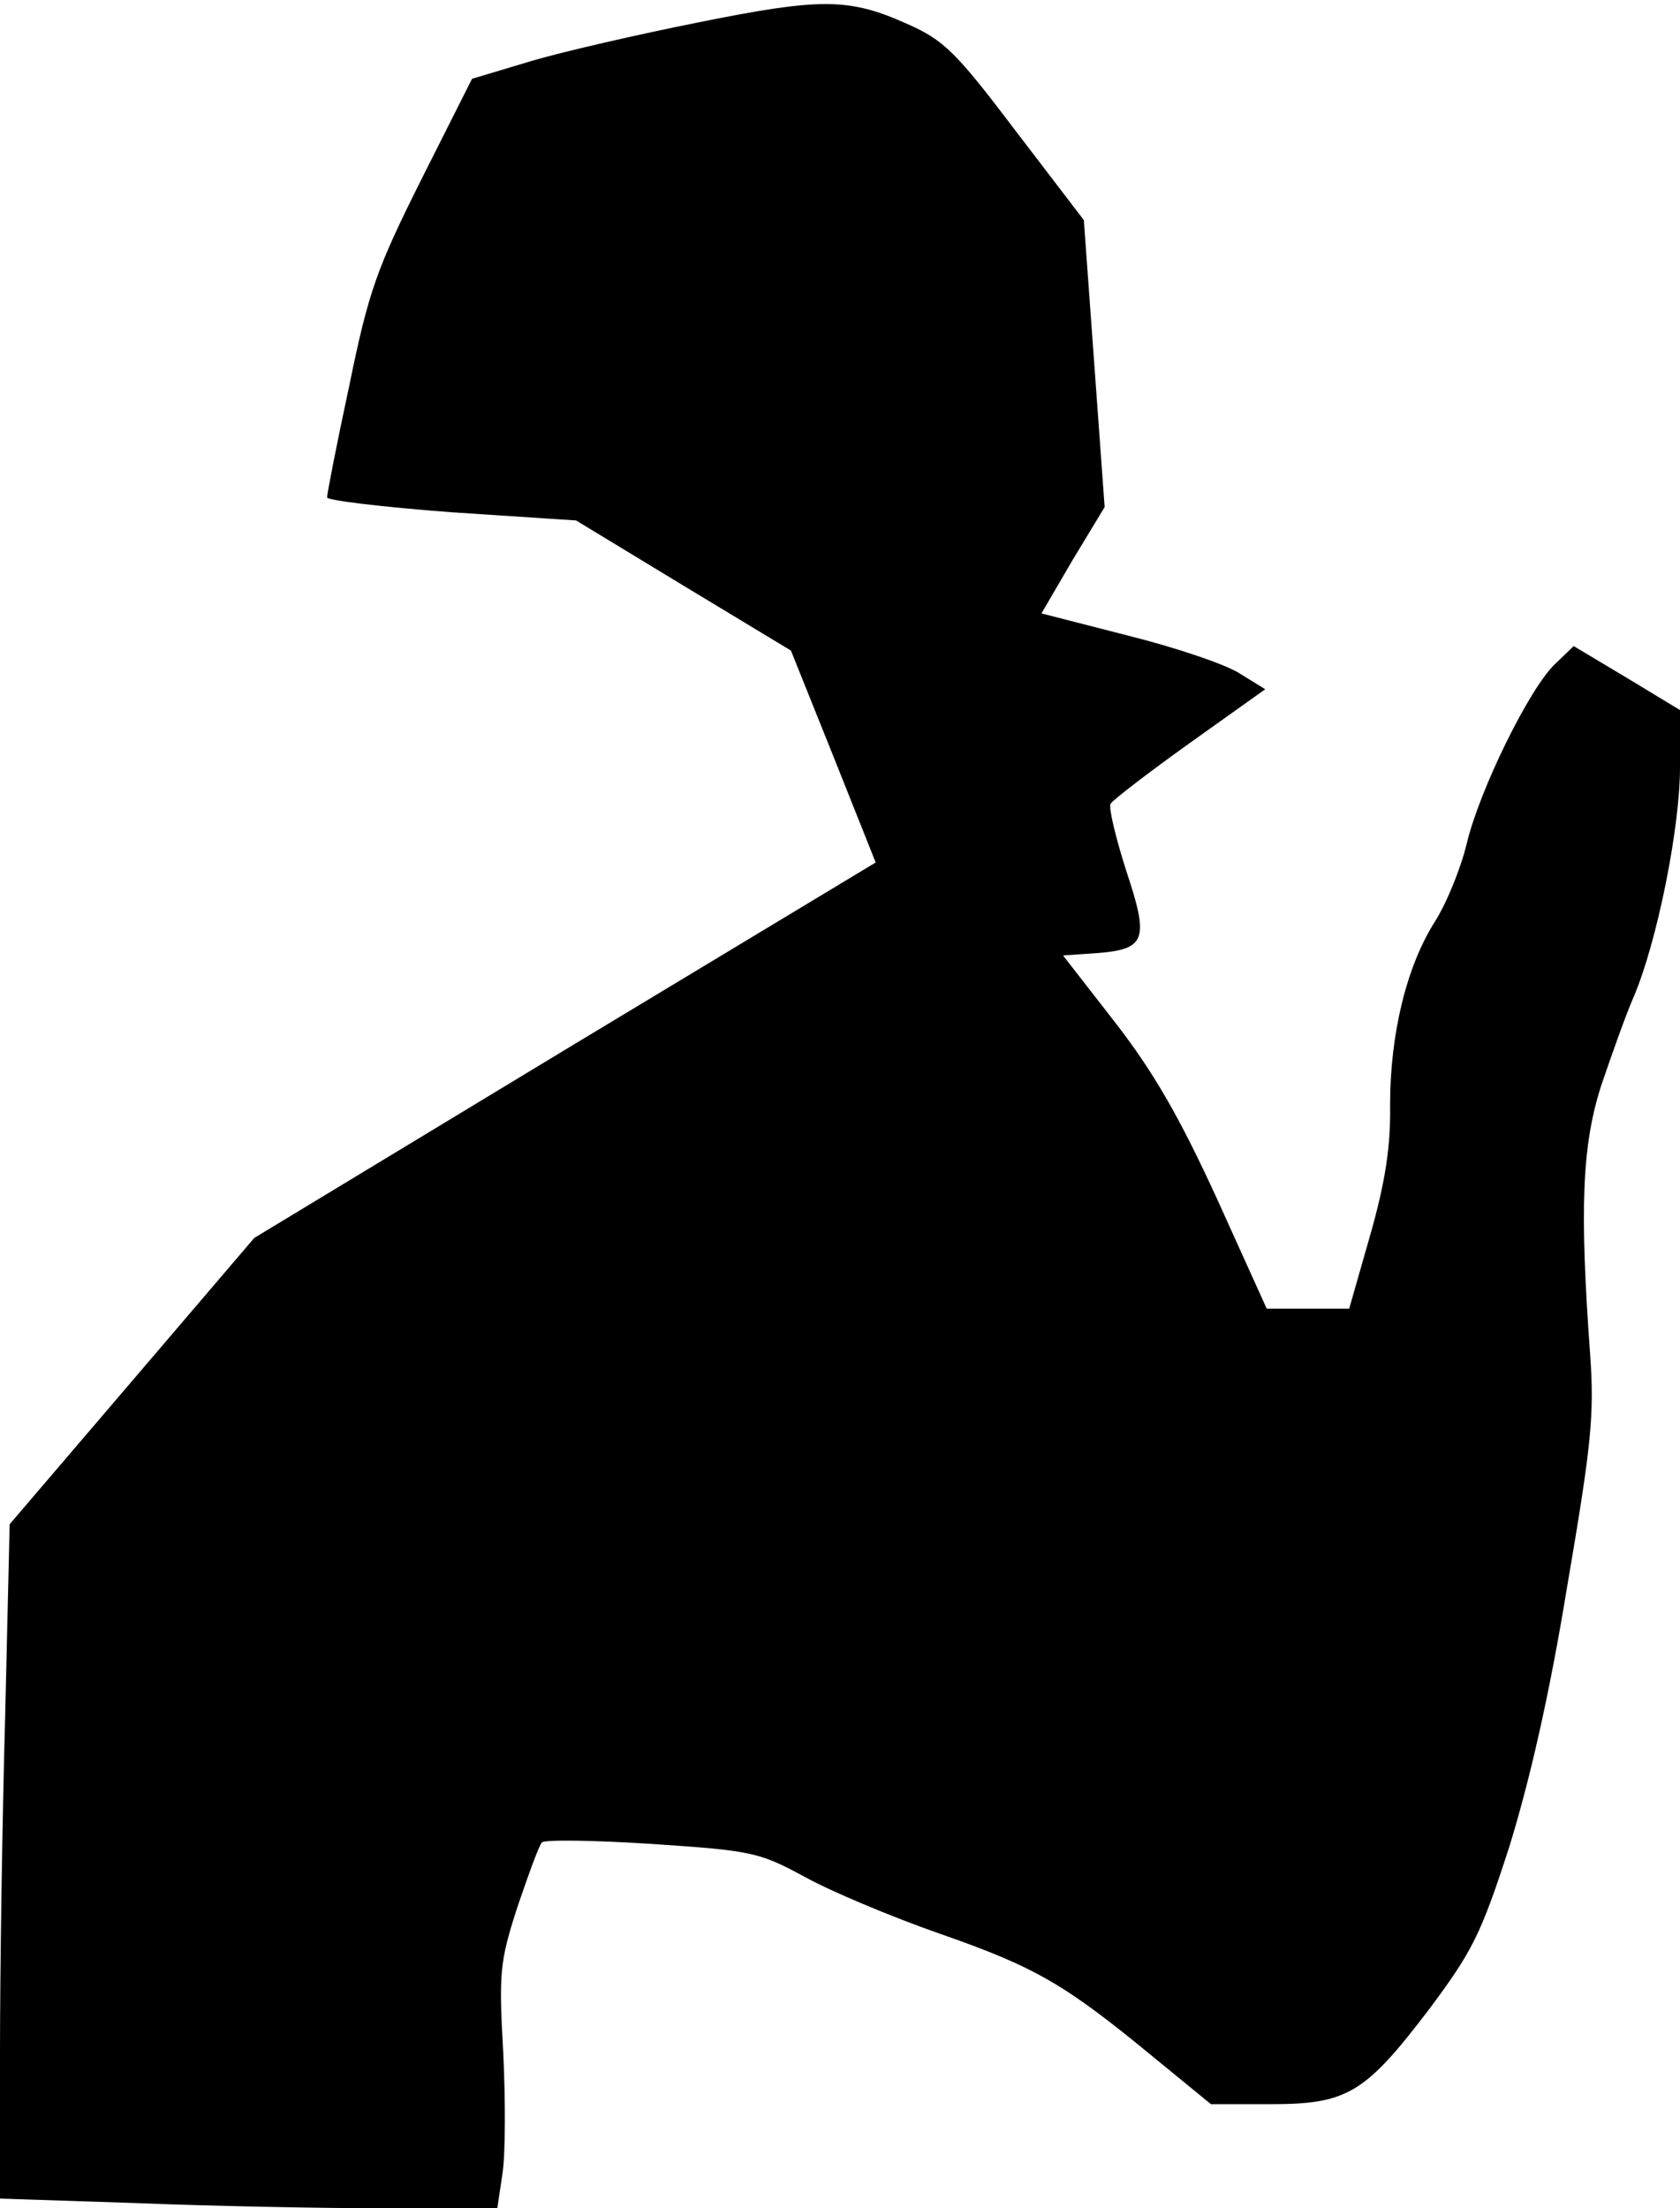 <?xml version="1.0" standalone="no"?>
<!DOCTYPE svg PUBLIC "-//W3C//DTD SVG 20010904//EN"
 "http://www.w3.org/TR/2001/REC-SVG-20010904/DTD/svg10.dtd">
<svg version="1.0" xmlns="http://www.w3.org/2000/svg"
 width="226pt" height="297pt" viewBox="0 0 226 297"
 preserveAspectRatio="xMidYMid meet">
<g transform="translate(0,297) scale(0.1,-0.1)"
fill="#000000" stroke="none">
<path fill="#000000" stroke="none" d="M940 2940 c-80 -16 -181 -39 -225 -52
l-80 -24 -68 -135 c-60 -120 -71 -150 -97 -277 -17 -79 -30 -146 -30 -151 0
-4 75 -13 168 -20 l167 -11 145 -88 144 -87 57 -142 57 -143 -418 -252 -418
-253 -164 -192 -165 -193 -6 -256 c-4 -142 -7 -346 -7 -454 l0 -197 182 -6
c99 -4 250 -7 334 -7 l153 0 7 47 c4 26 4 99 1 162 -6 107 -5 122 19 196 15
44 29 83 33 87 3 4 70 3 148 -2 134 -9 144 -11 205 -44 34 -19 117 -54 183
-77 129 -45 168 -68 287 -166 l77 -63 80 0 c103 0 127 14 213 127 59 79 70
101 108 218 27 87 54 203 78 350 33 193 37 232 31 315 -14 194 -11 279 15 360
14 41 33 95 44 120 31 73 62 226 62 308 l0 77 -71 43 -72 43 -24 -23 c-35 -32
-103 -171 -120 -243 -8 -33 -27 -80 -43 -105 -38 -60 -60 -151 -60 -246 1 -57
-7 -106 -27 -176 l-28 -98 -56 0 -55 0 -67 148 c-50 109 -85 170 -137 237
l-70 90 44 3 c68 5 72 18 41 111 -14 44 -24 85 -21 90 3 5 51 42 107 82 l101
72 -34 21 c-18 12 -86 35 -150 51 l-117 30 42 72 43 71 -14 193 -14 193 -91
119 c-81 107 -97 123 -147 145 -78 35 -116 35 -280 2z"/>
</g>
</svg>

